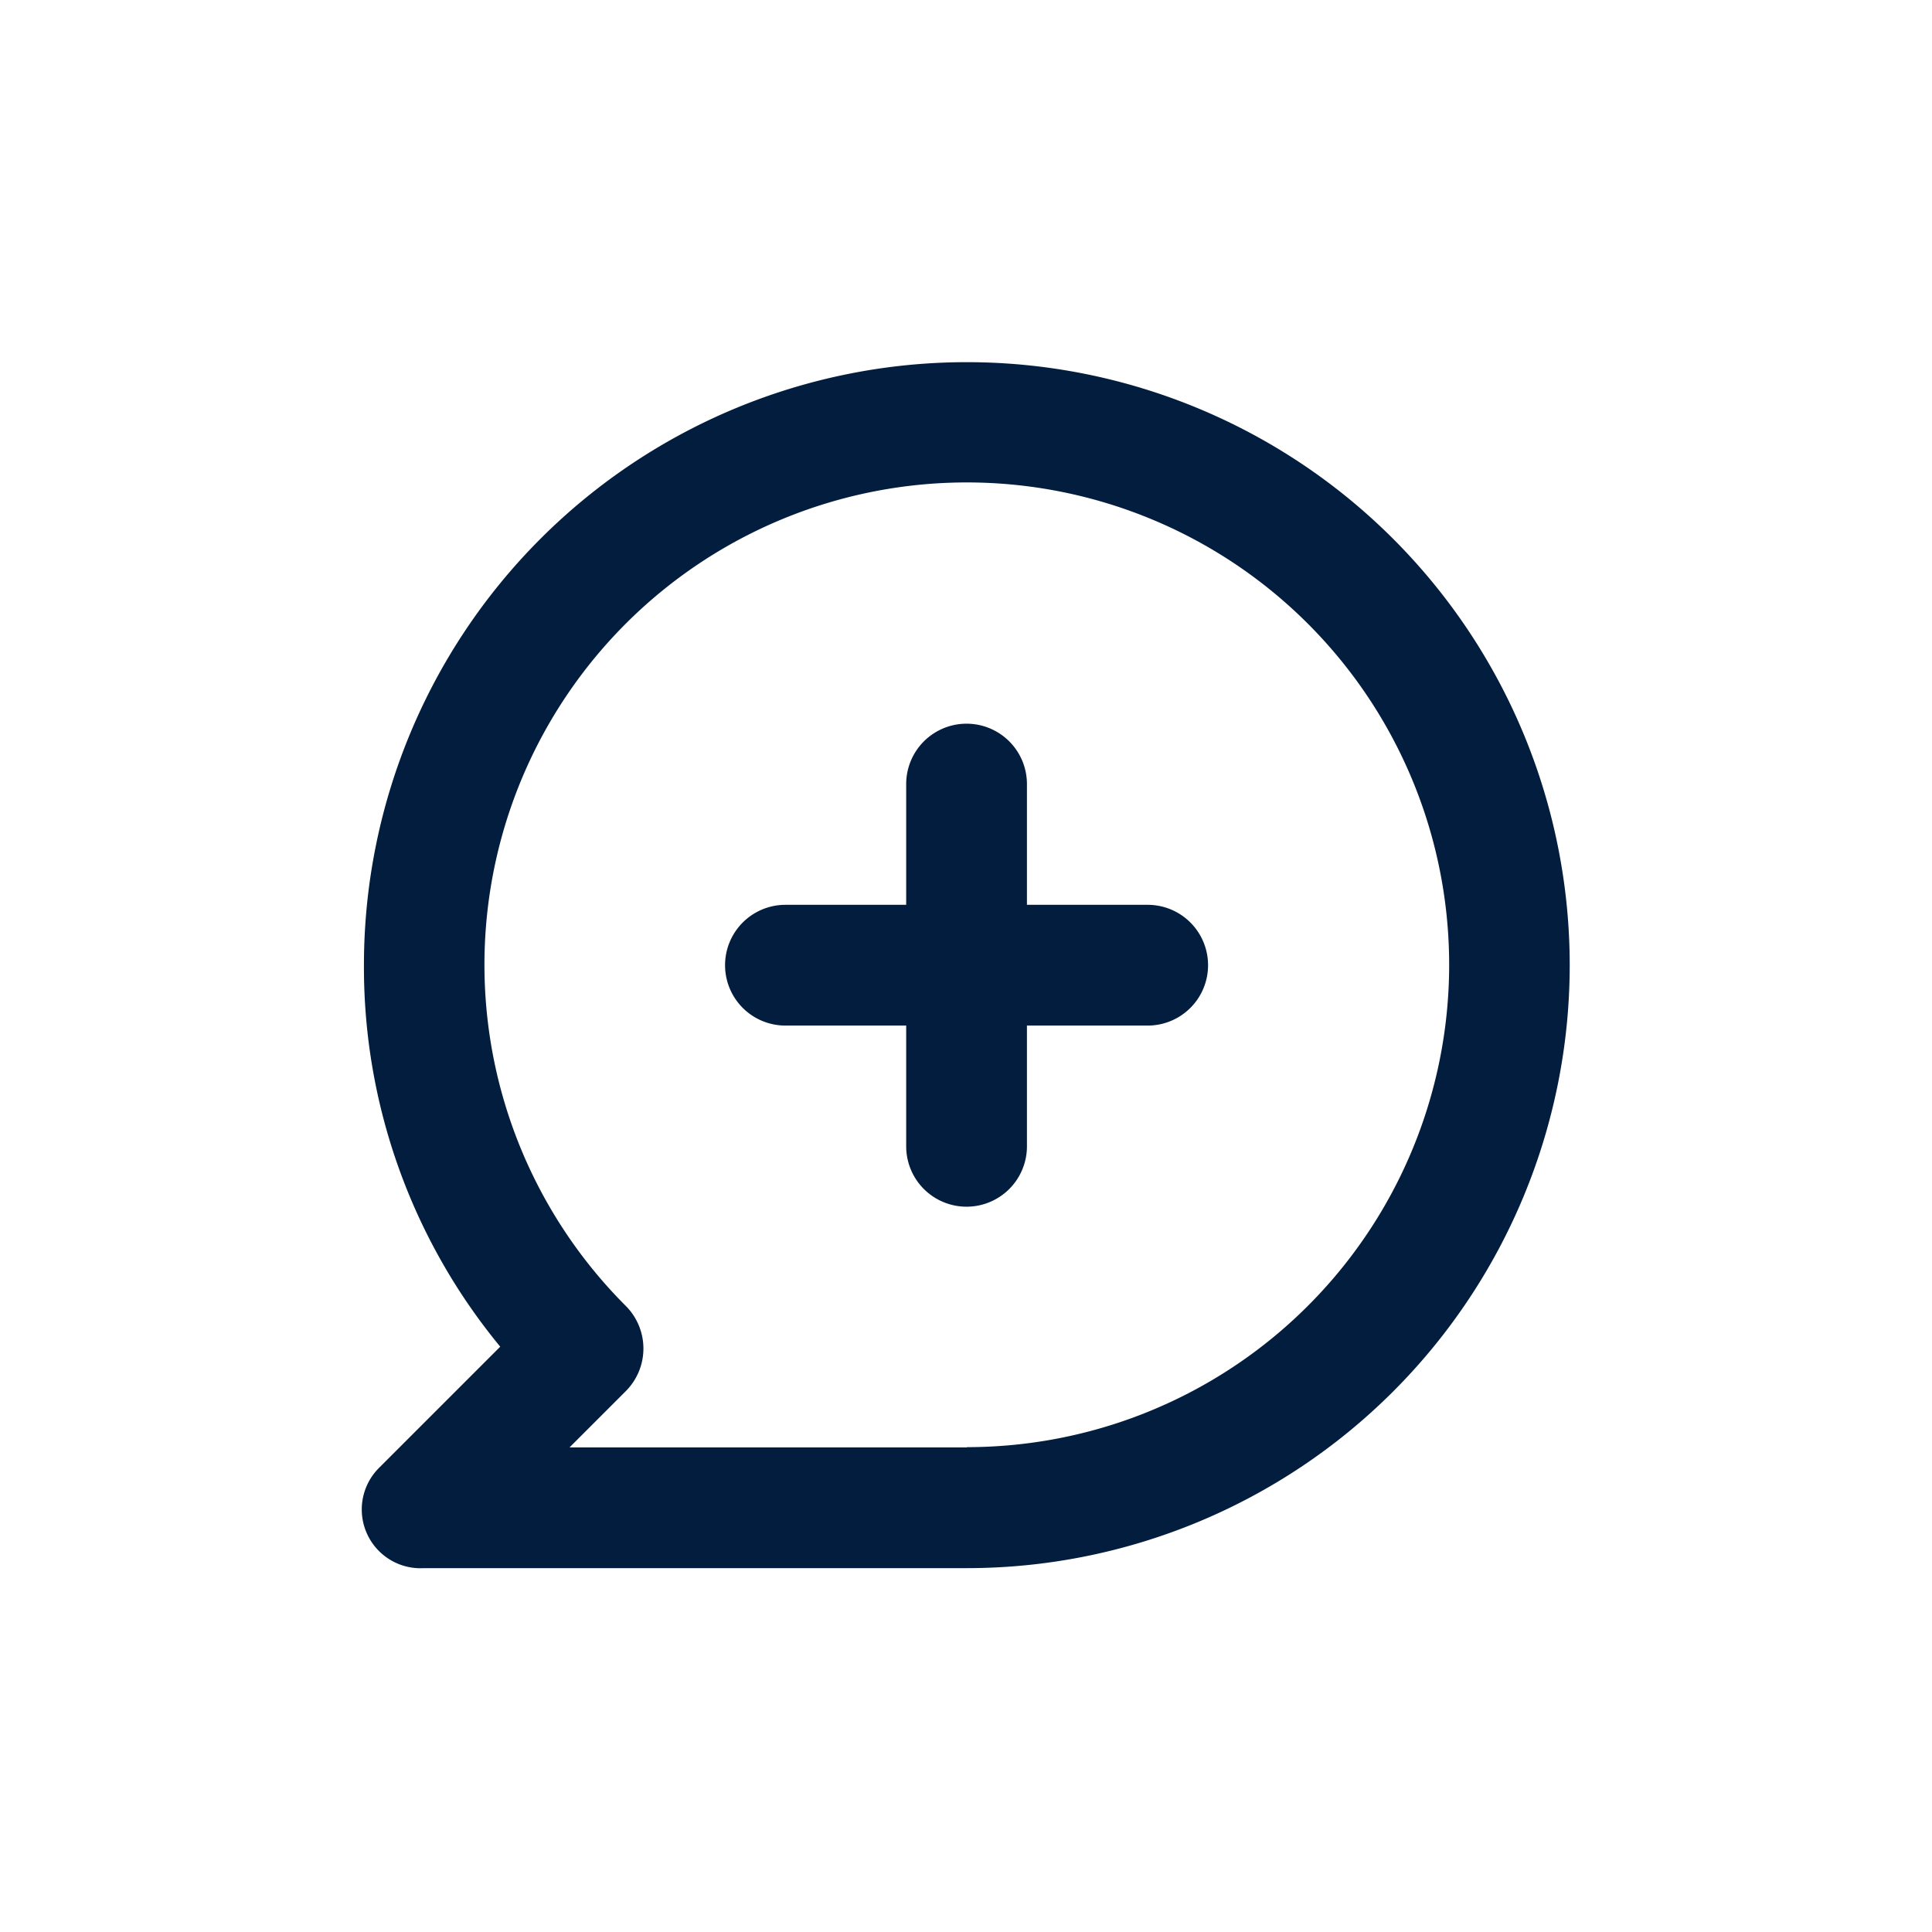 <svg id="Chat_Bubble_-_Add" data-name="Chat Bubble - Add" xmlns="http://www.w3.org/2000/svg" width="24" height="24" viewBox="0 0 24 24">
  <rect id="Shape" width="24" height="24" fill="#021d3d" opacity="0"/>
  <path id="Add_comment" data-name="Add comment" d="M9.482,2A7.489,7.489,0,0,0,1.993,9.489,7.407,7.407,0,0,0,3.686,14.23l-1.5,1.5a.73.73,0,0,0,.554,1.251h6.74A7.489,7.489,0,0,0,9.482,2Zm0,13.481H4.547l.7-.7a.749.749,0,0,0,0-1.056,5.992,5.992,0,1,1,4.239,1.753Zm2.247-6.74h-1.5v-1.5a.749.749,0,0,0-1.5,0v1.5h-1.5a.749.749,0,0,0,0,1.5h1.5v1.5a.749.749,0,0,0,1.5,0v-1.5h1.5a.749.749,0,0,0,0-1.5Z" transform="translate(2.528 2.499)" fill="#021d3d"/>
</svg>
